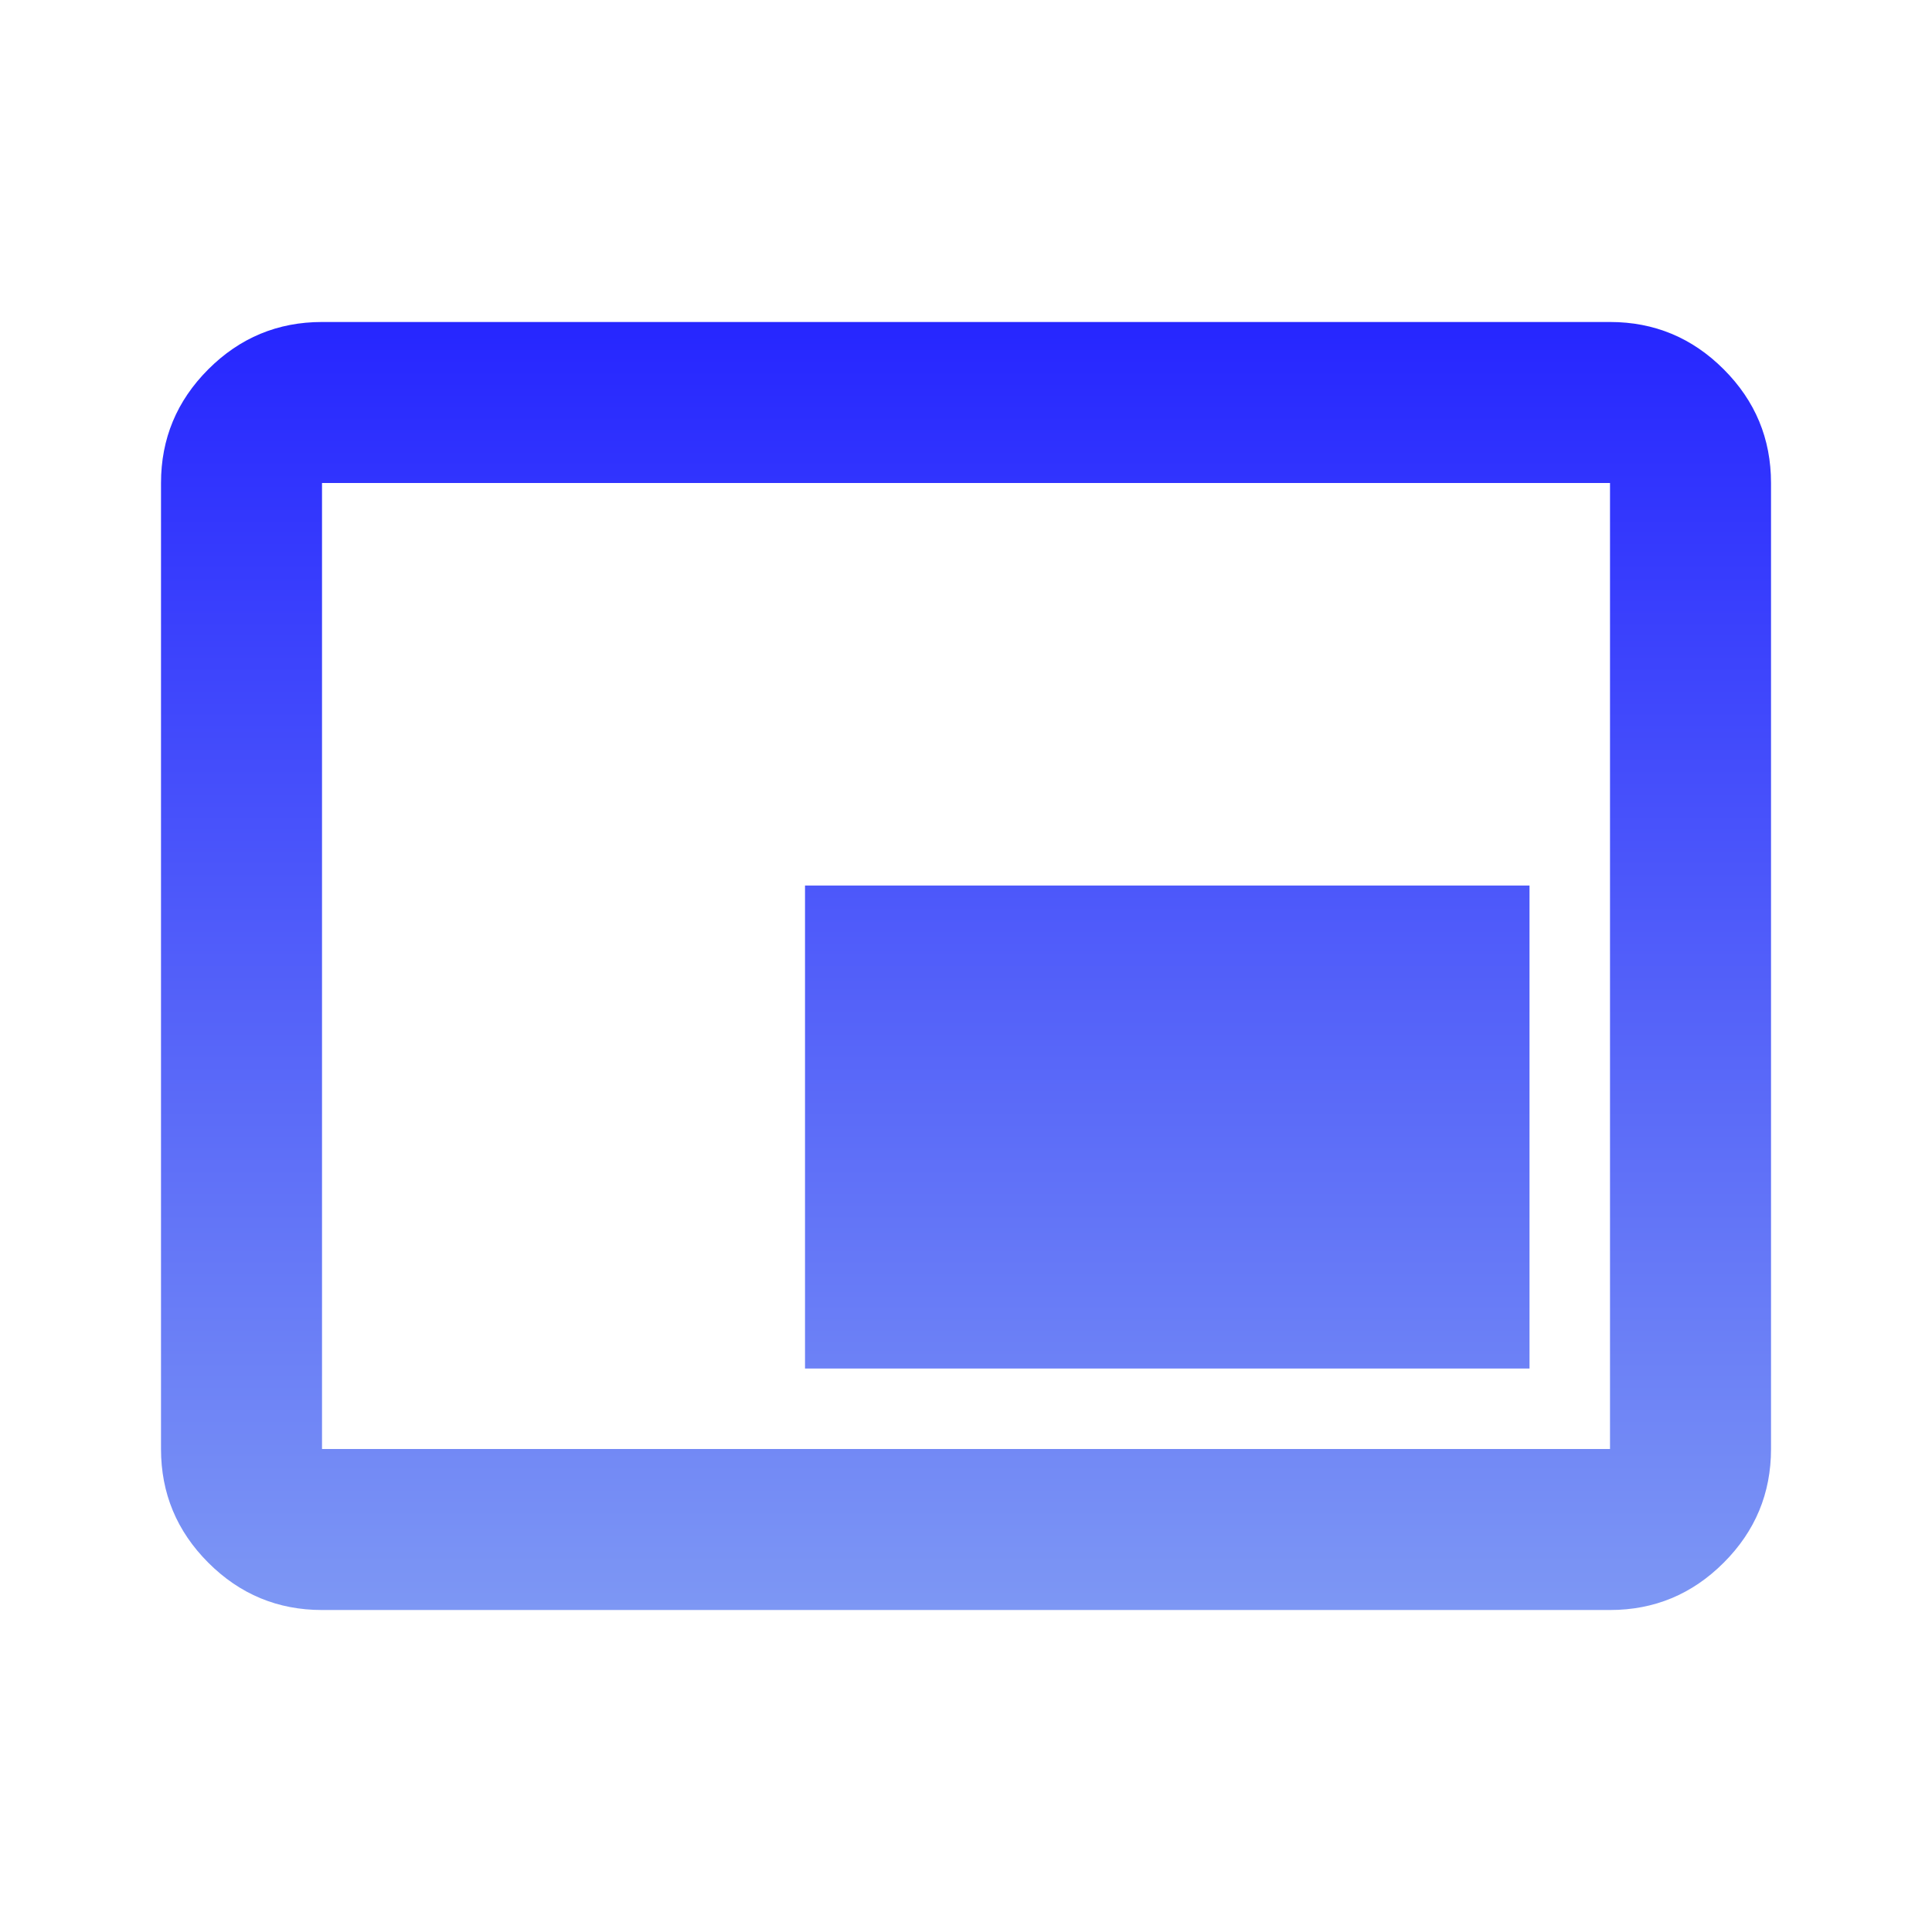 <svg width="80" height="80" viewBox="0 0 80 80" fill="none" xmlns="http://www.w3.org/2000/svg">
<path d="M33.334 56.667H63.334V36.667H33.334V56.667ZM13.334 66.667C11.5 66.667 9.931 66.014 8.625 64.708C7.32 63.403 6.667 61.833 6.667 60V20C6.667 18.167 7.32 16.597 8.625 15.292C9.931 13.986 11.5 13.333 13.334 13.333H66.667C68.5 13.333 70.07 13.986 71.375 15.292C72.681 16.597 73.334 18.167 73.334 20V60C73.334 61.833 72.681 63.403 71.375 64.708C70.07 66.014 68.5 66.667 66.667 66.667H13.334ZM13.334 60H66.667V20H13.334V60Z" fill="url(#paint0_linear_219_7692)"/>
<defs>
<linearGradient id="paint0_linear_219_7692" x1="40" y1="13.333" x2="40" y2="66.667" gradientUnits="userSpaceOnUse">
<stop stop-color="#2626FF"/>
<stop offset="1" stop-color="#7D97F4"/>
</linearGradient>
</defs>
</svg>
